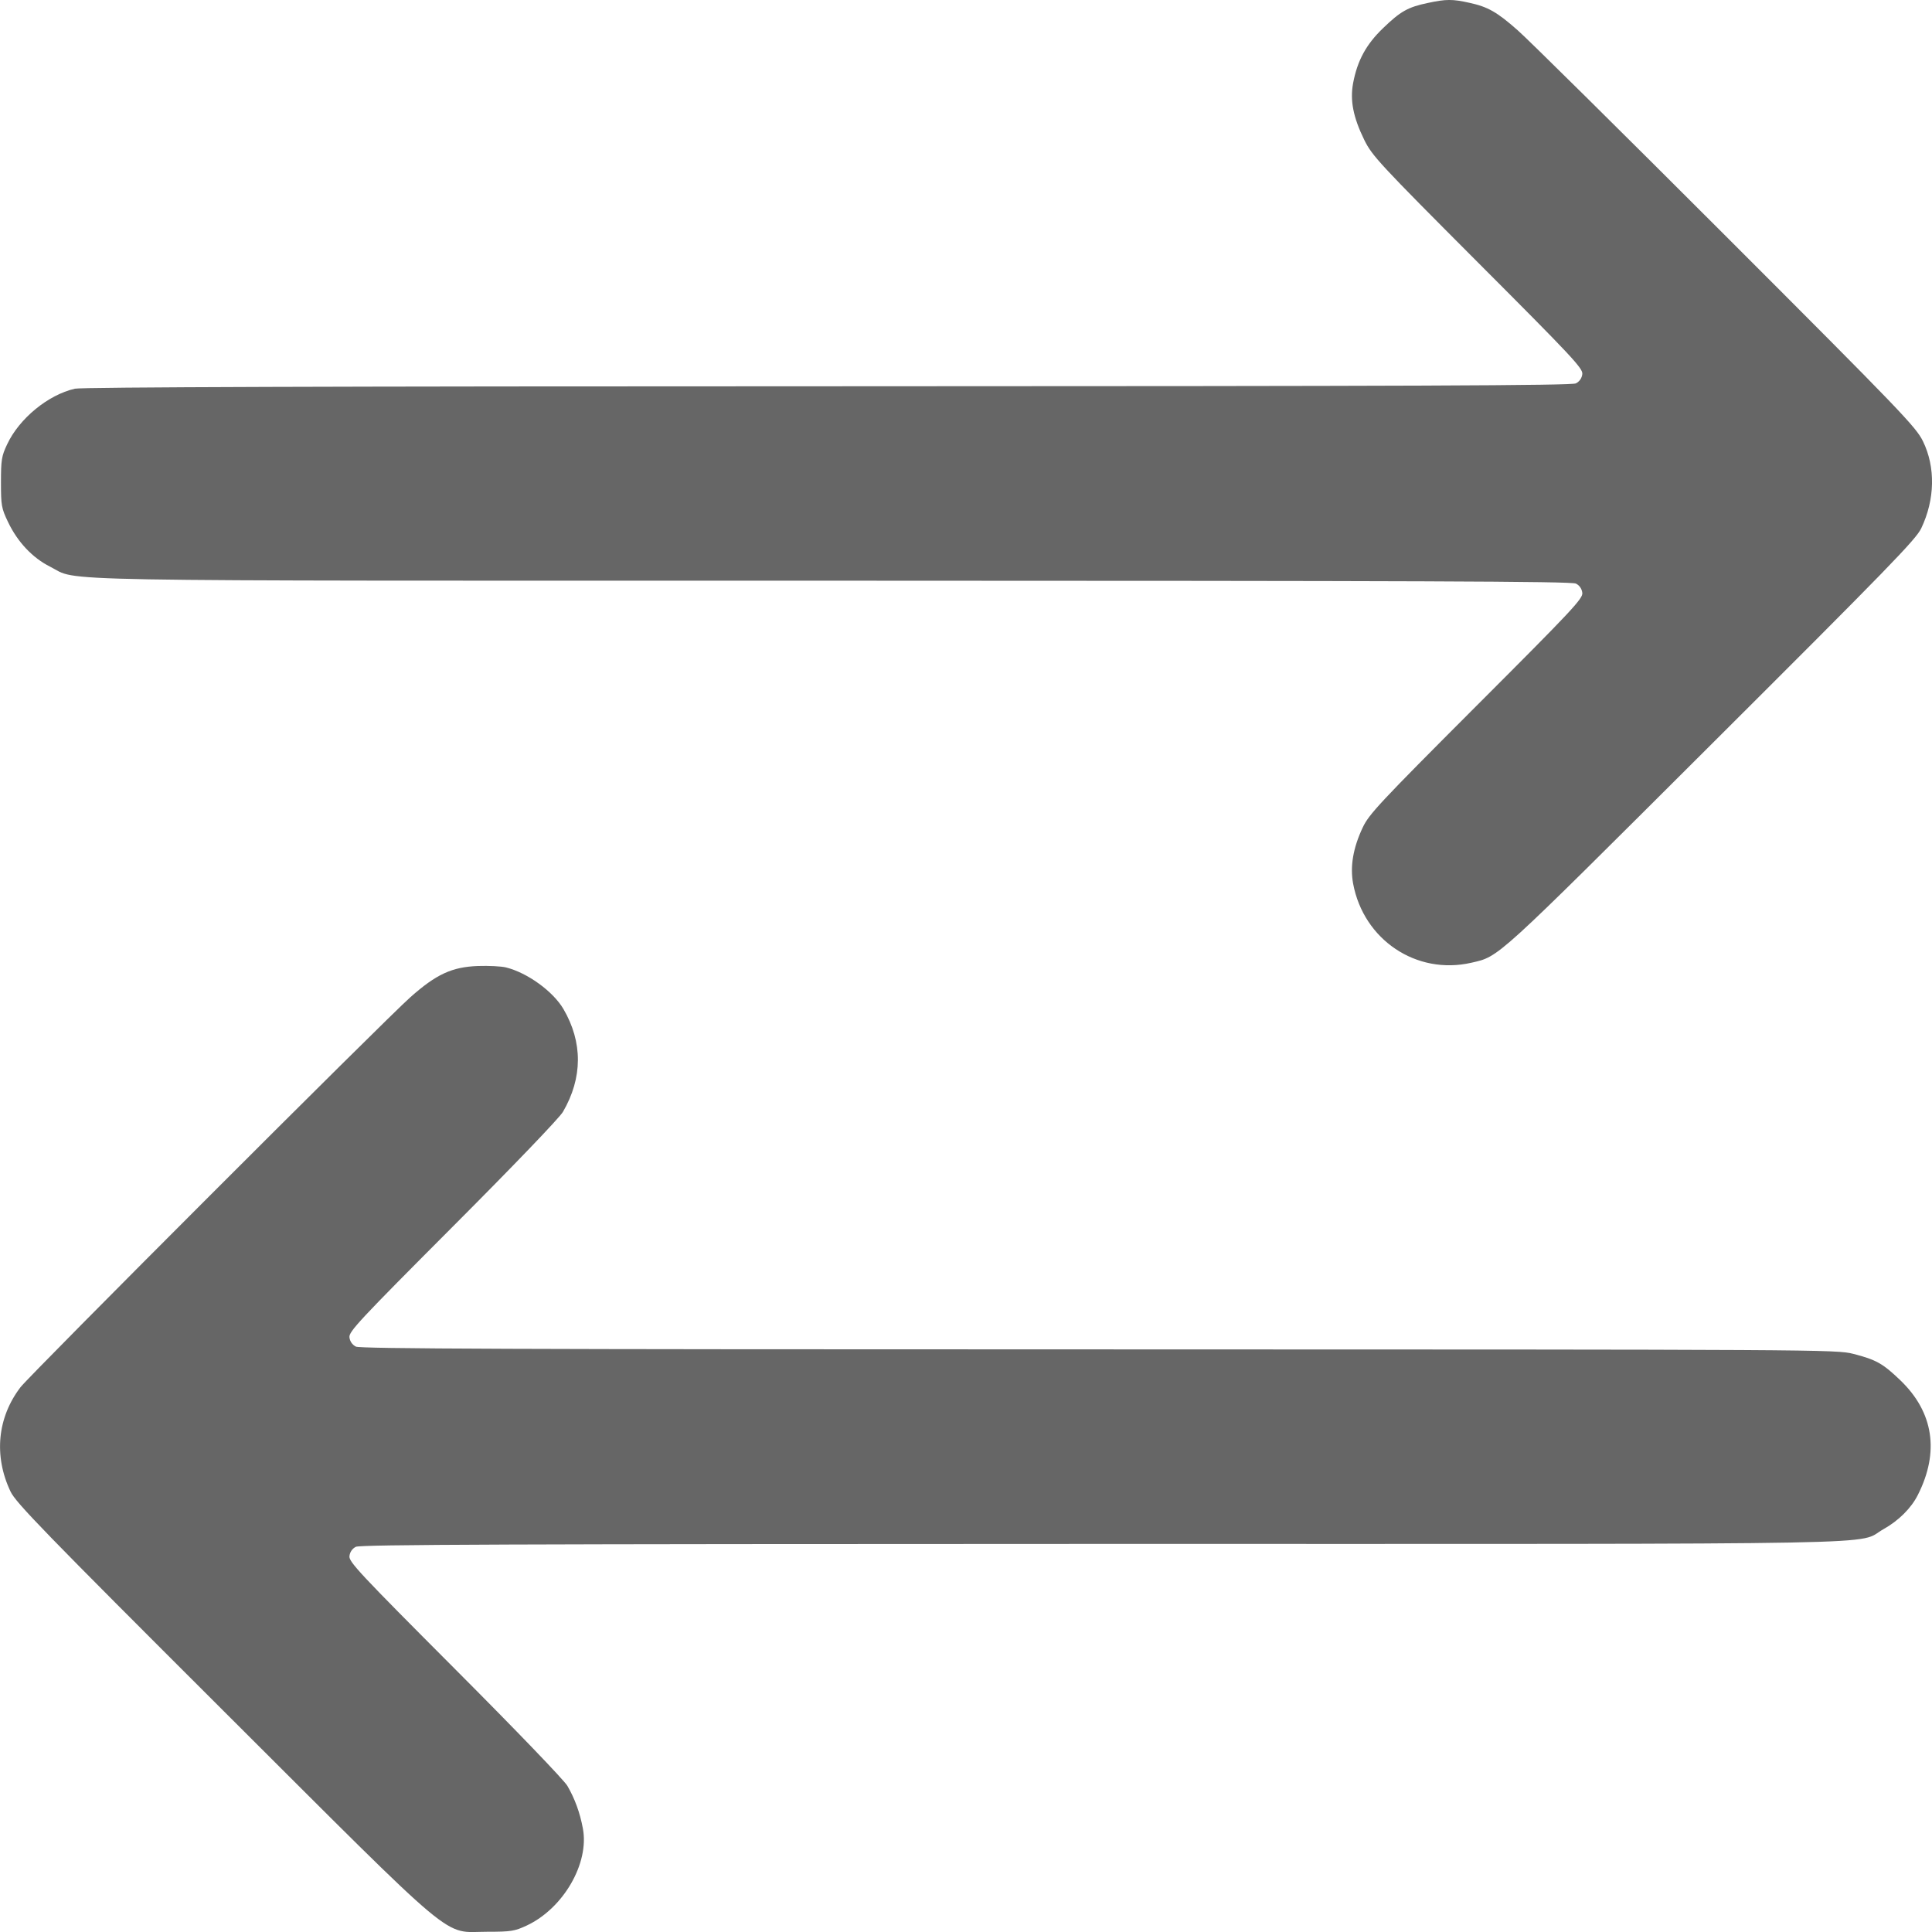 <svg width="13" height="13" viewBox="0 0 16 16" fill="none" xmlns="http://www.w3.org/2000/svg">
<path fill-rule="evenodd" clip-rule="evenodd" d="M12.168 0.023C12.321 0.056 12.397 0.099 12.568 0.25C12.653 0.324 13.429 1.092 14.293 1.956C15.75 3.413 15.867 3.536 15.925 3.654C16.03 3.869 16.025 4.136 15.911 4.375C15.868 4.467 15.636 4.705 14.169 6.168C12.366 7.966 12.418 7.919 12.185 7.973C11.731 8.077 11.293 7.784 11.206 7.318C11.18 7.176 11.205 7.024 11.285 6.854C11.337 6.743 11.423 6.651 12.226 5.847C13.021 5.052 13.11 4.957 13.104 4.91C13.1 4.876 13.081 4.848 13.051 4.833C13.014 4.814 11.768 4.81 6.906 4.809C0.184 4.809 0.664 4.818 0.415 4.693C0.269 4.62 0.145 4.488 0.066 4.322C0.012 4.209 0.008 4.186 0.008 3.995C0.008 3.809 0.013 3.777 0.059 3.68C0.159 3.466 0.398 3.27 0.62 3.219C0.675 3.206 2.778 3.199 6.853 3.199C11.757 3.198 13.014 3.193 13.051 3.175C13.081 3.159 13.1 3.132 13.104 3.098C13.11 3.051 13.021 2.956 12.238 2.172C11.418 1.35 11.363 1.29 11.298 1.158C11.207 0.972 11.179 0.832 11.206 0.688C11.241 0.502 11.314 0.368 11.452 0.235C11.599 0.093 11.659 0.059 11.827 0.024C11.976 -0.008 12.03 -0.008 12.168 0.023ZM4.191 8.012C4.368 8.056 4.58 8.21 4.666 8.356C4.827 8.632 4.826 8.926 4.662 9.208C4.633 9.258 4.25 9.657 3.75 10.158C2.976 10.934 2.888 11.028 2.894 11.075C2.898 11.109 2.917 11.136 2.947 11.152C2.984 11.17 4.231 11.175 9.099 11.175C15.084 11.176 15.207 11.176 15.348 11.212C15.538 11.261 15.592 11.291 15.739 11.432C16.013 11.696 16.063 12.024 15.883 12.38C15.828 12.49 15.723 12.594 15.598 12.664C15.36 12.797 15.92 12.786 9.127 12.786C4.236 12.787 2.984 12.791 2.947 12.81C2.917 12.825 2.898 12.853 2.894 12.887C2.888 12.934 2.977 13.029 3.769 13.823C4.274 14.329 4.671 14.742 4.699 14.79C4.76 14.895 4.803 15.012 4.827 15.142C4.882 15.431 4.665 15.805 4.361 15.947C4.262 15.993 4.232 15.998 4.036 15.998C3.656 15.998 3.832 16.145 1.847 14.165C0.364 12.685 0.13 12.444 0.087 12.352C-0.053 12.057 -0.022 11.739 0.17 11.488C0.249 11.385 3.192 8.441 3.398 8.259C3.613 8.068 3.743 8.008 3.958 8C4.047 7.997 4.152 8.002 4.191 8.012Z" fill="#666666"/>
</svg>
